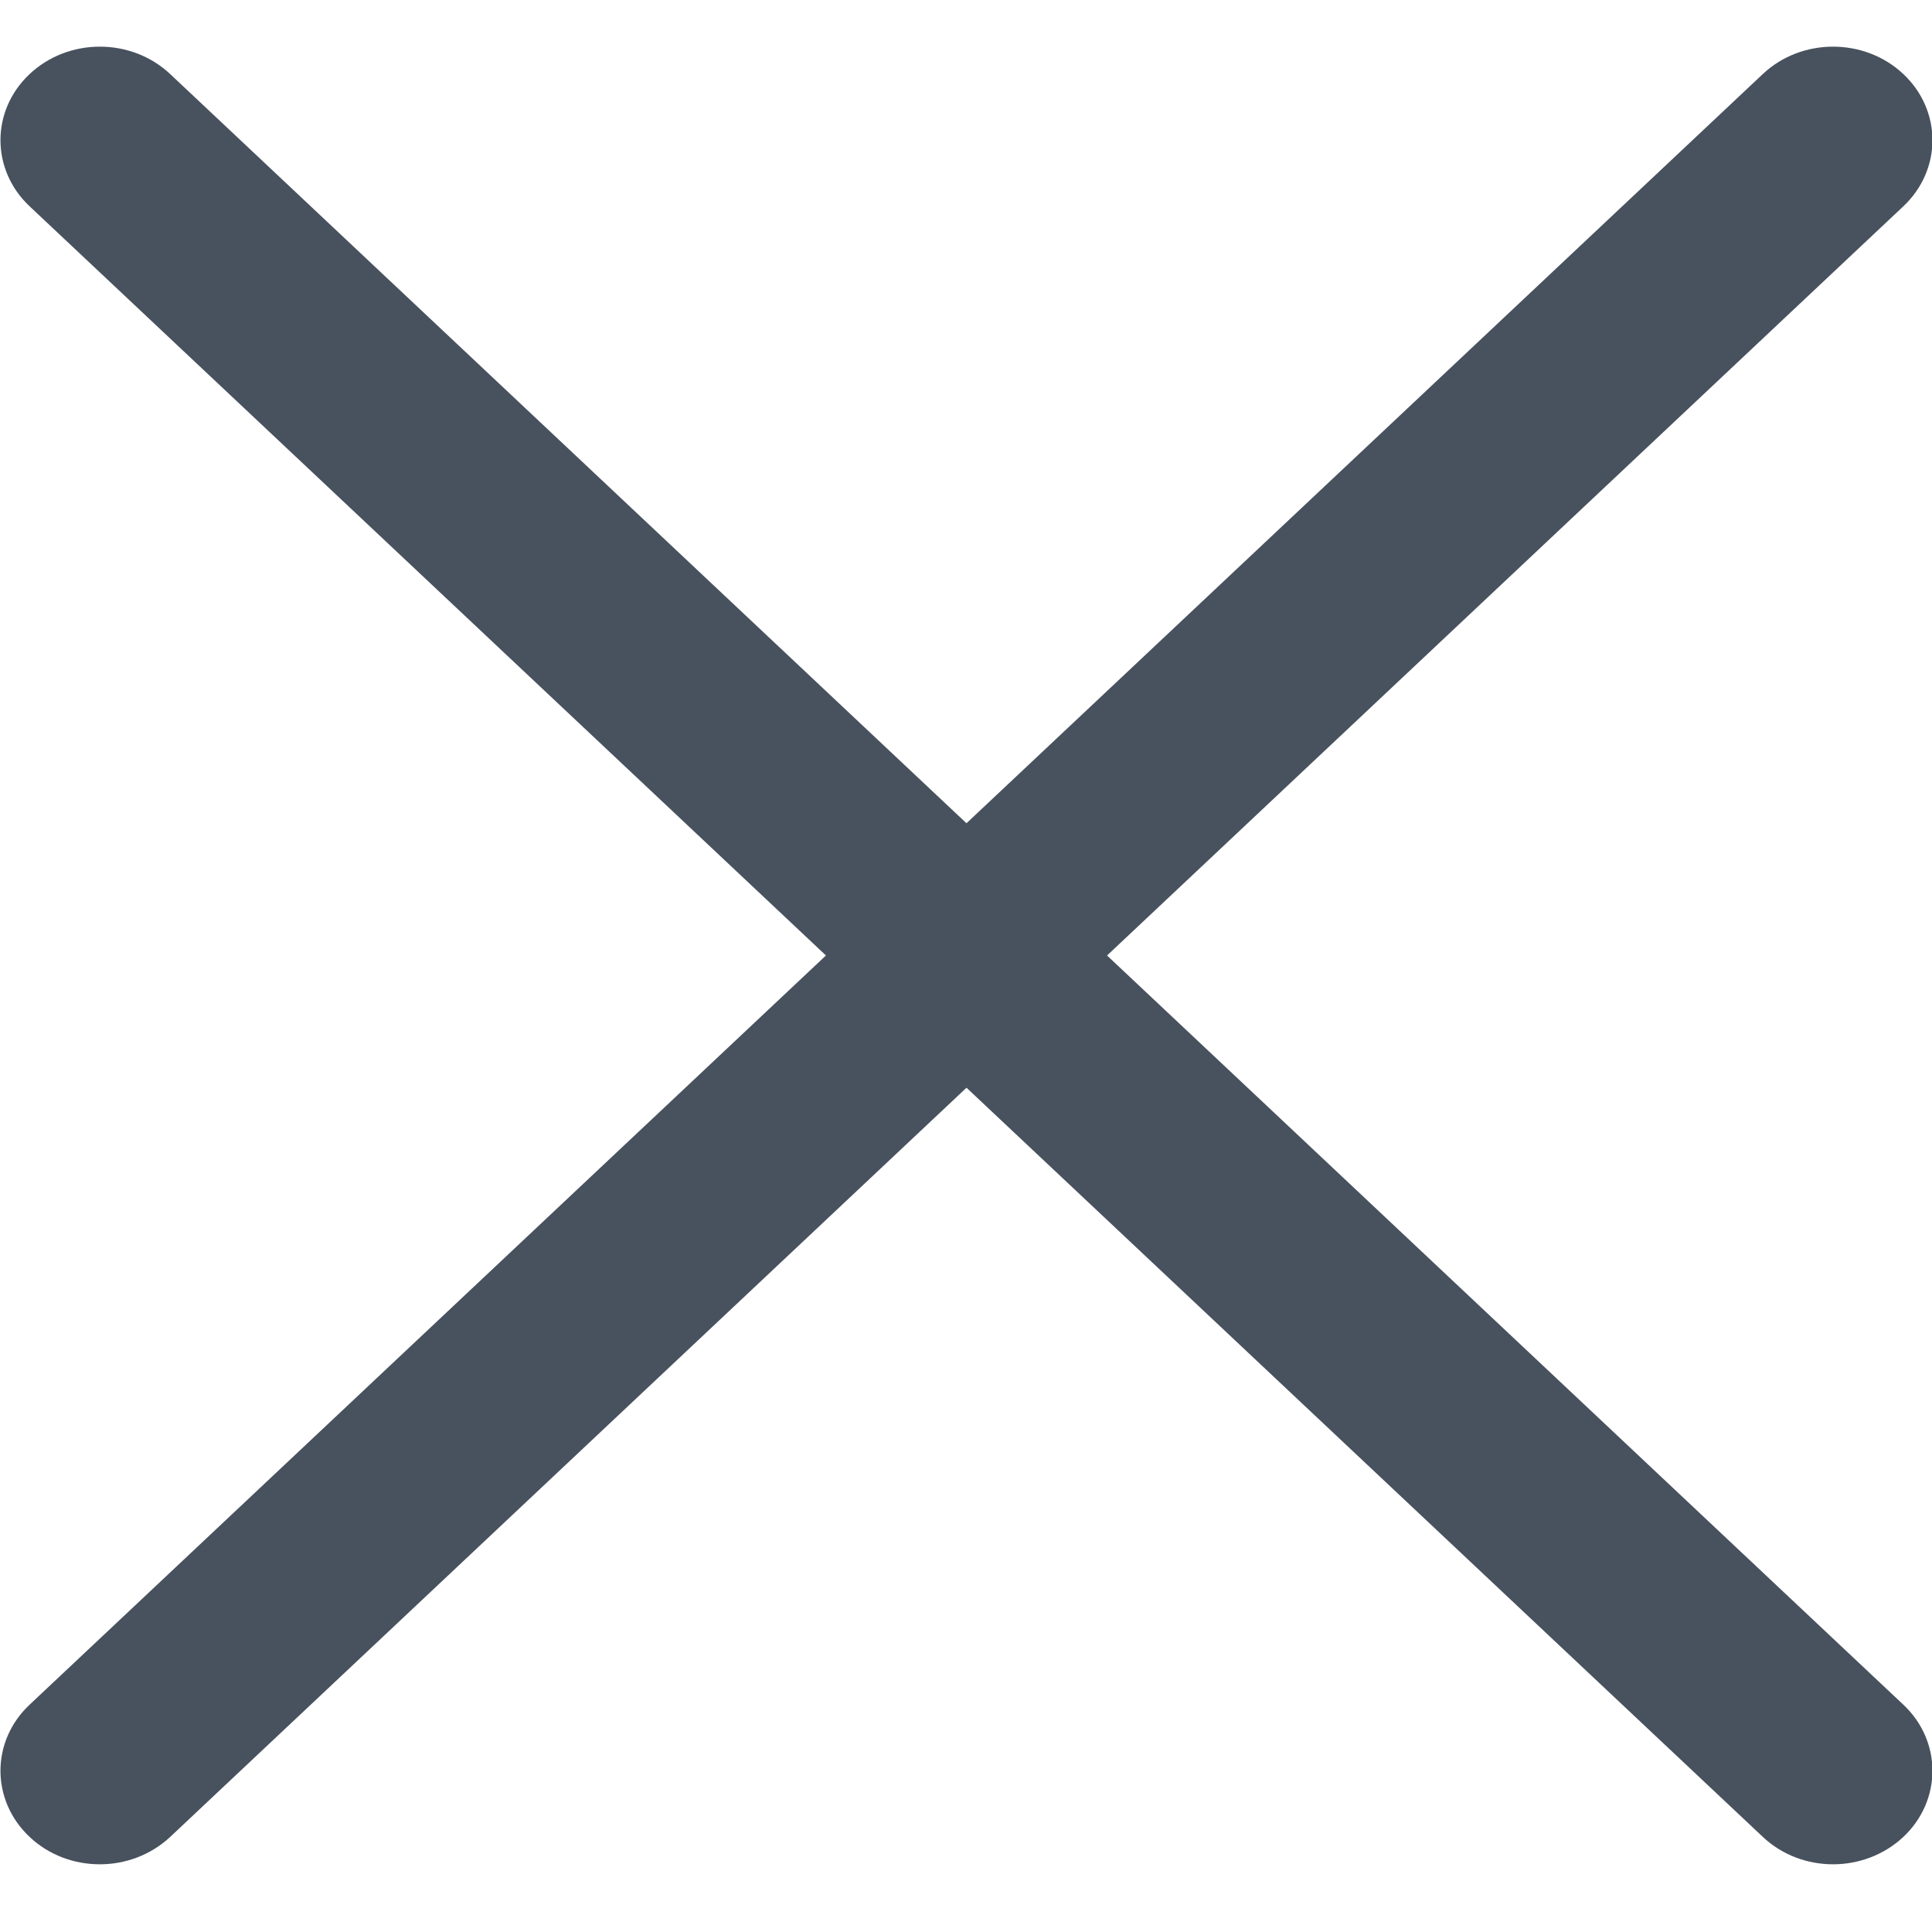 <svg width="24" height="24" viewBox="0 0 24 24" fill="none" xmlns="http://www.w3.org/2000/svg">
<g clip-path="url(#clip0_206_4041)">
<path d="M1.24 23.159C0.924 23.159 0.608 23.046 0.368 22.819C-0.115 22.365 -0.115 21.629 0.368 21.176L21.898 0.92C22.38 0.466 23.162 0.466 23.644 0.92C24.126 1.373 24.126 2.109 23.644 2.563L2.114 22.819C1.872 23.045 1.556 23.159 1.24 23.159Z" fill="#48525E"/>
<path d="M22.771 23.159C22.455 23.159 22.14 23.046 21.899 22.819L0.368 2.563C-0.115 2.109 -0.115 1.373 0.368 0.92C0.85 0.466 1.631 0.466 2.114 0.92L23.644 21.176C24.126 21.629 24.126 22.365 23.644 22.819C23.402 23.045 23.086 23.159 22.771 23.159Z" fill="#48525E"/>
</g>
<defs>
<clipPath id="clip0_206_4041">
<rect width="24" height="22.58" fill="white" transform="translate(0 0.58)"/>
</clipPath>
</defs>
</svg>
